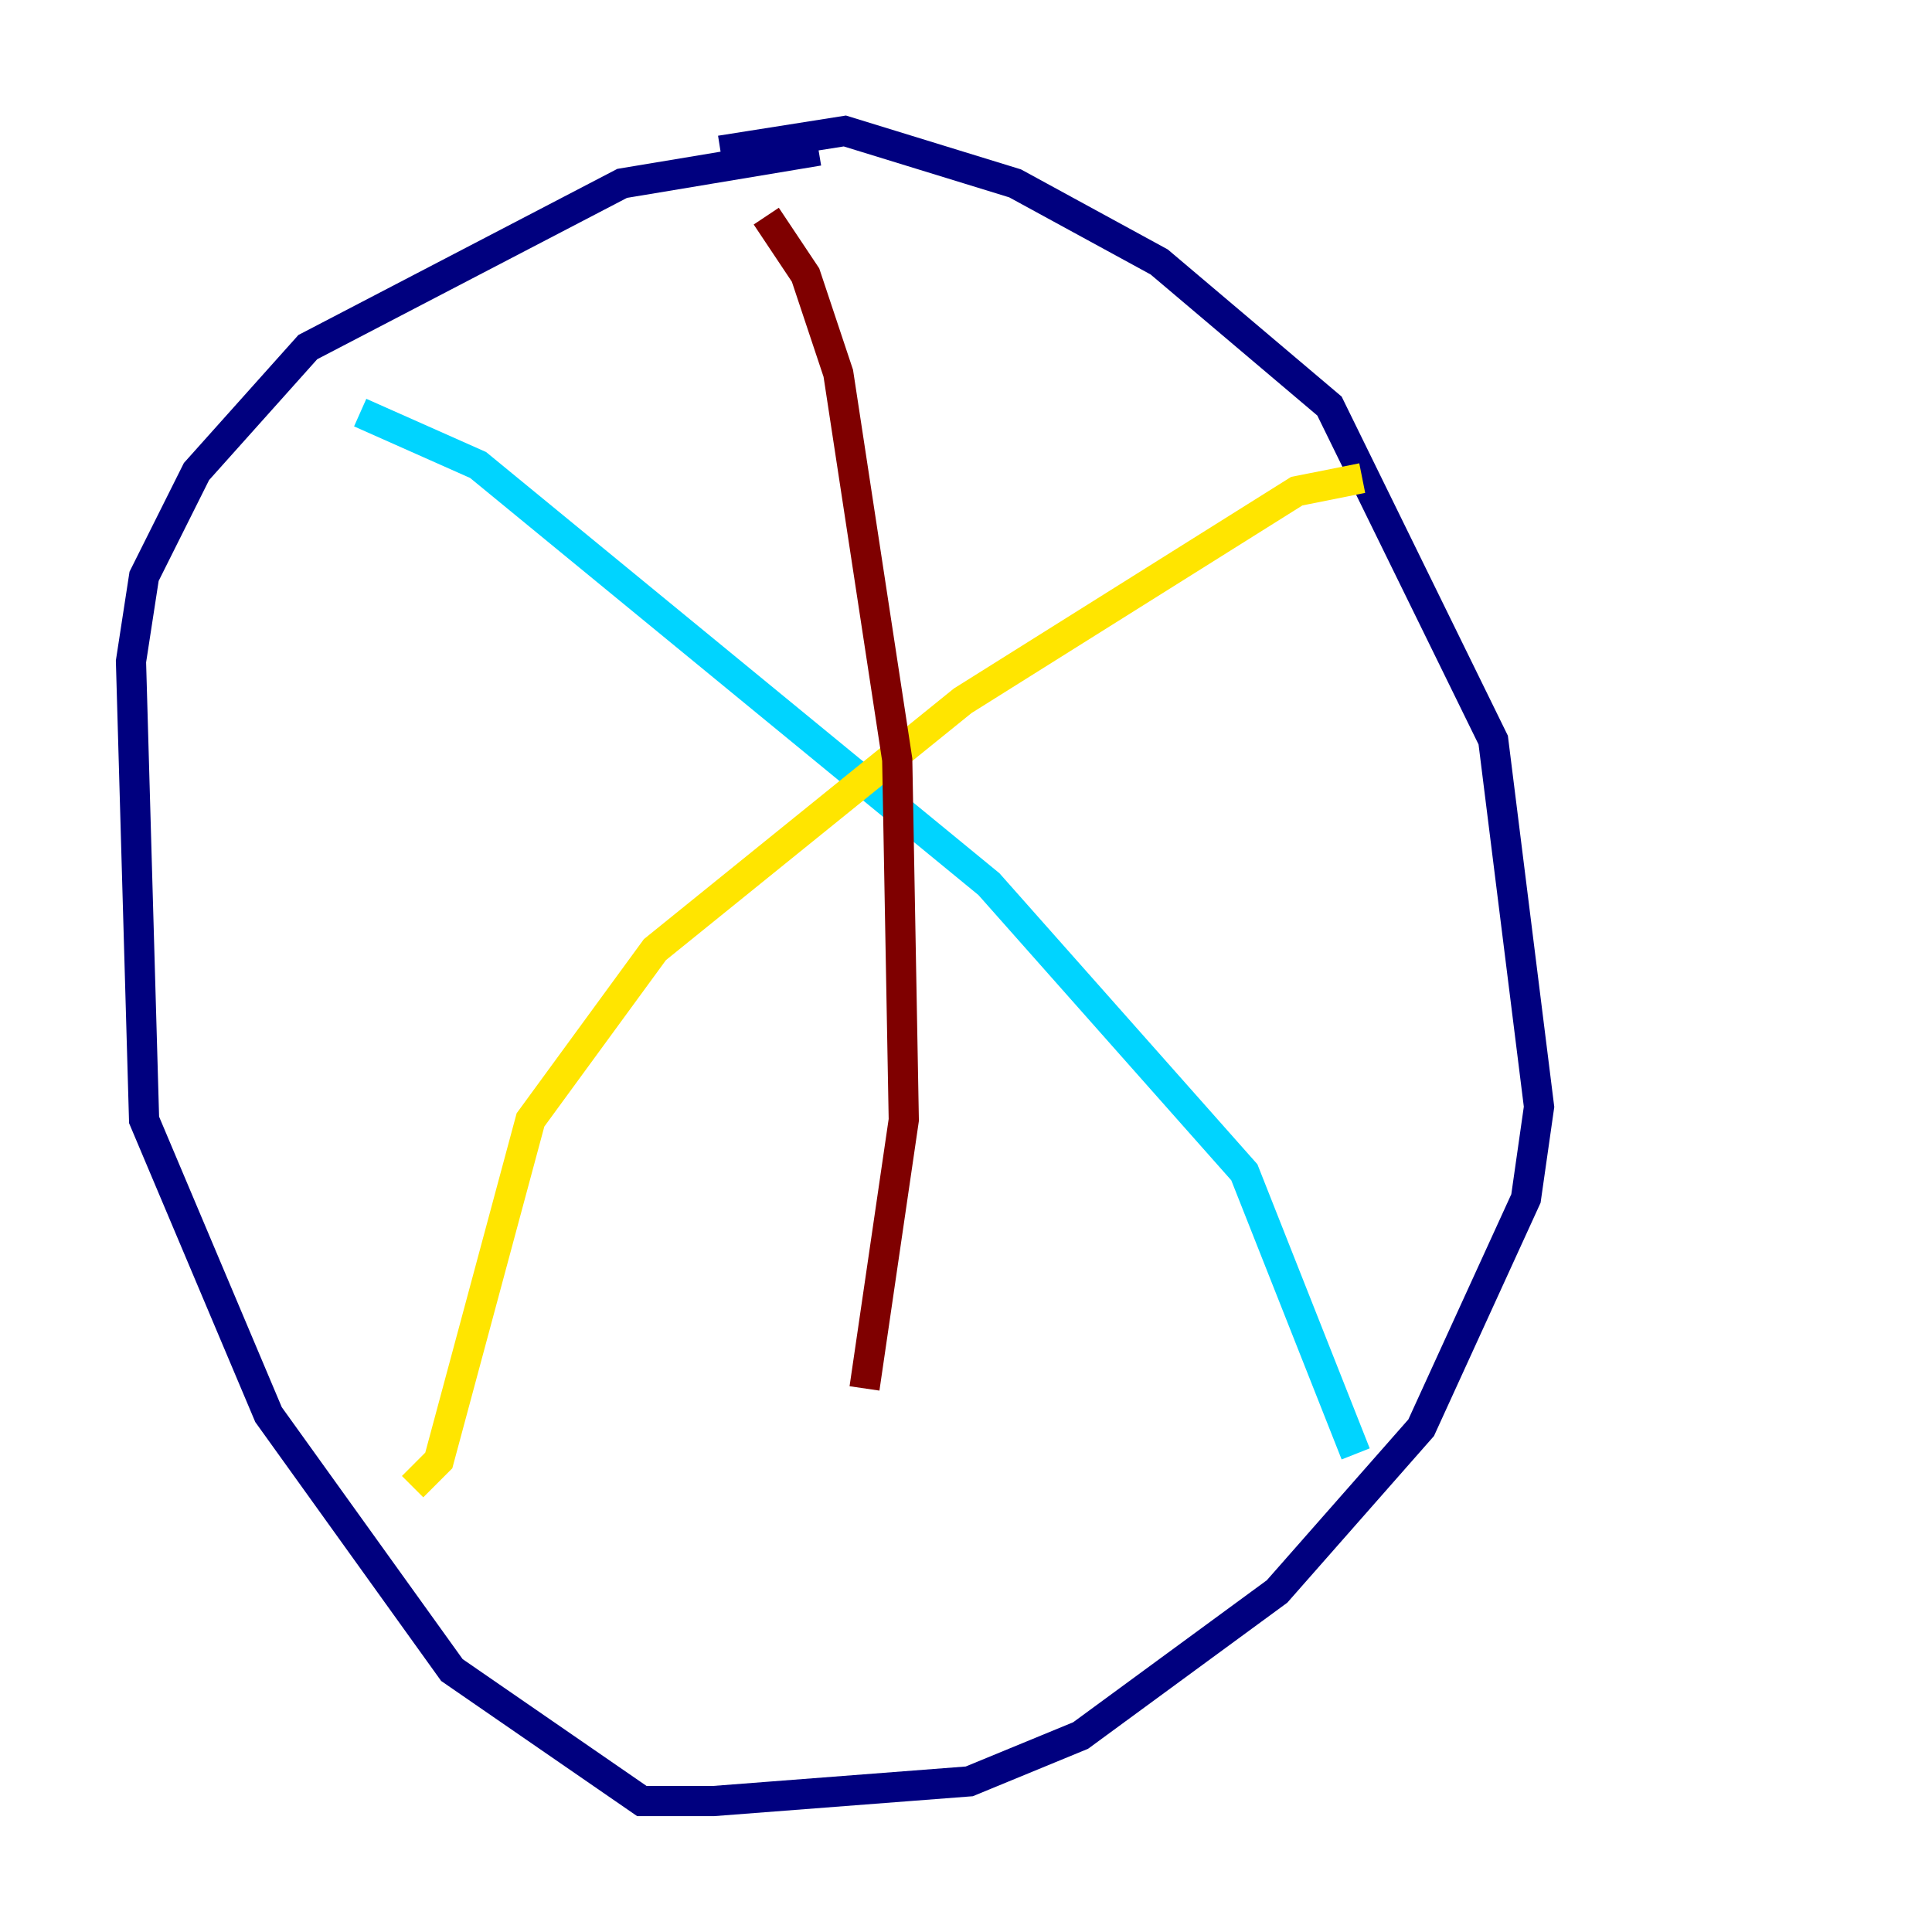<?xml version="1.0" encoding="utf-8" ?>
<svg baseProfile="tiny" height="128" version="1.2" viewBox="0,0,128,128" width="128" xmlns="http://www.w3.org/2000/svg" xmlns:ev="http://www.w3.org/2001/xml-events" xmlns:xlink="http://www.w3.org/1999/xlink"><defs /><polyline fill="none" points="47.729,9.98 55.973,8.678 67.254,12.149 76.8,17.356 88.081,26.902 98.929,49.031 101.966,73.329 101.098,79.403 94.156,94.59 84.61,105.437 71.593,114.983 64.217,118.02 47.295,119.322 42.522,119.322 29.939,110.644 17.79,93.722 9.546,74.197 8.678,43.824 9.546,38.183 13.017,31.241 20.393,22.997 41.22,12.149 54.237,9.98" stroke="#00007f" stroke-width="2" /><polyline fill="none" points="23.864,27.336 31.675,30.807 65.519,58.576 82.441,77.668 89.817,96.325" stroke="#00d4ff" stroke-width="2" /><polyline fill="none" points="90.251,31.675 85.912,32.542 63.783,46.427 43.39,62.915 35.146,74.197 29.071,96.759 27.336,98.495" stroke="#ffe500" stroke-width="2" /><polyline fill="none" points="50.766,14.319 53.37,18.224 55.539,24.732 59.444,50.332 59.878,74.197 57.275,91.986" stroke="#7f0000" stroke-width="2" /></svg>